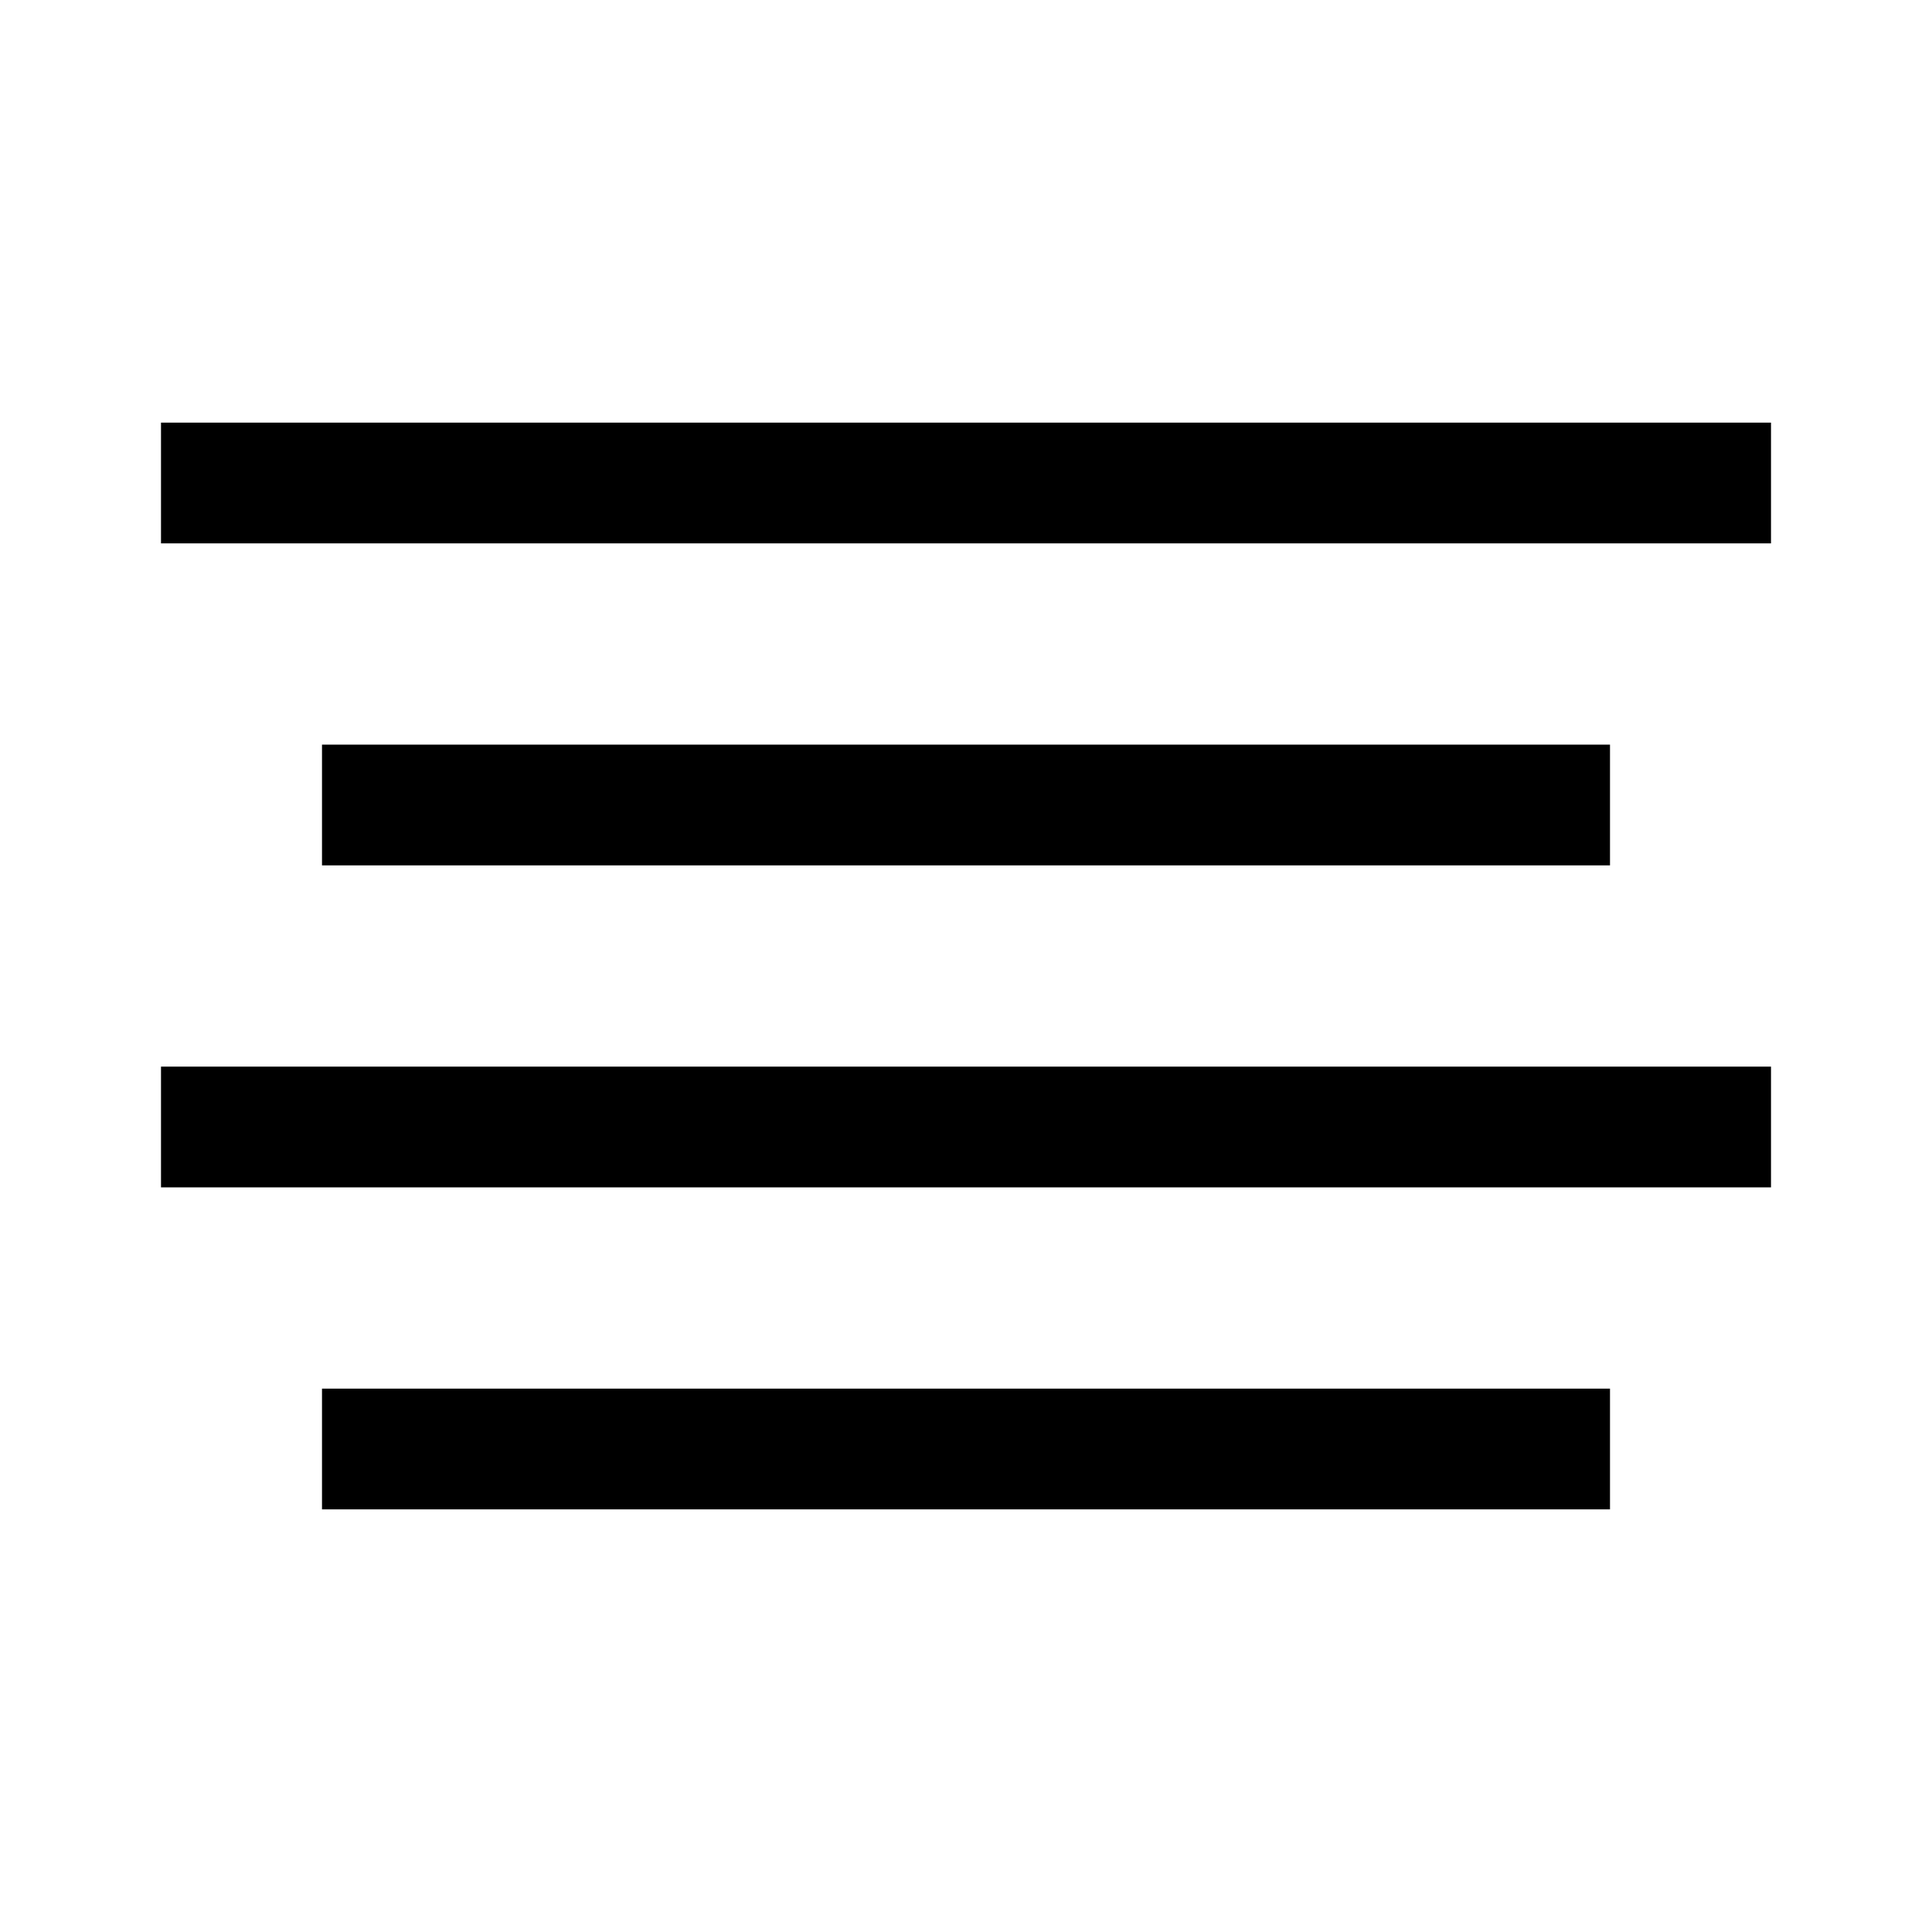 <svg width="24" height="24" viewBox="0 0 24 24" fill="none" xmlns="http://www.w3.org/2000/svg">
<path fill-rule="evenodd" clip-rule="evenodd" d="M22 6.75H2V5.25H22V6.75Z" fill="black"/>
<path fill-rule="evenodd" clip-rule="evenodd" d="M20 10.75H4V9.25H20V10.75Z" fill="black"/>
<path fill-rule="evenodd" clip-rule="evenodd" d="M22 14.75H2V13.25H22V14.75Z" fill="black"/>
<path fill-rule="evenodd" clip-rule="evenodd" d="M20 18.75H4V17.25H20V18.75Z" fill="black"/>
</svg>
